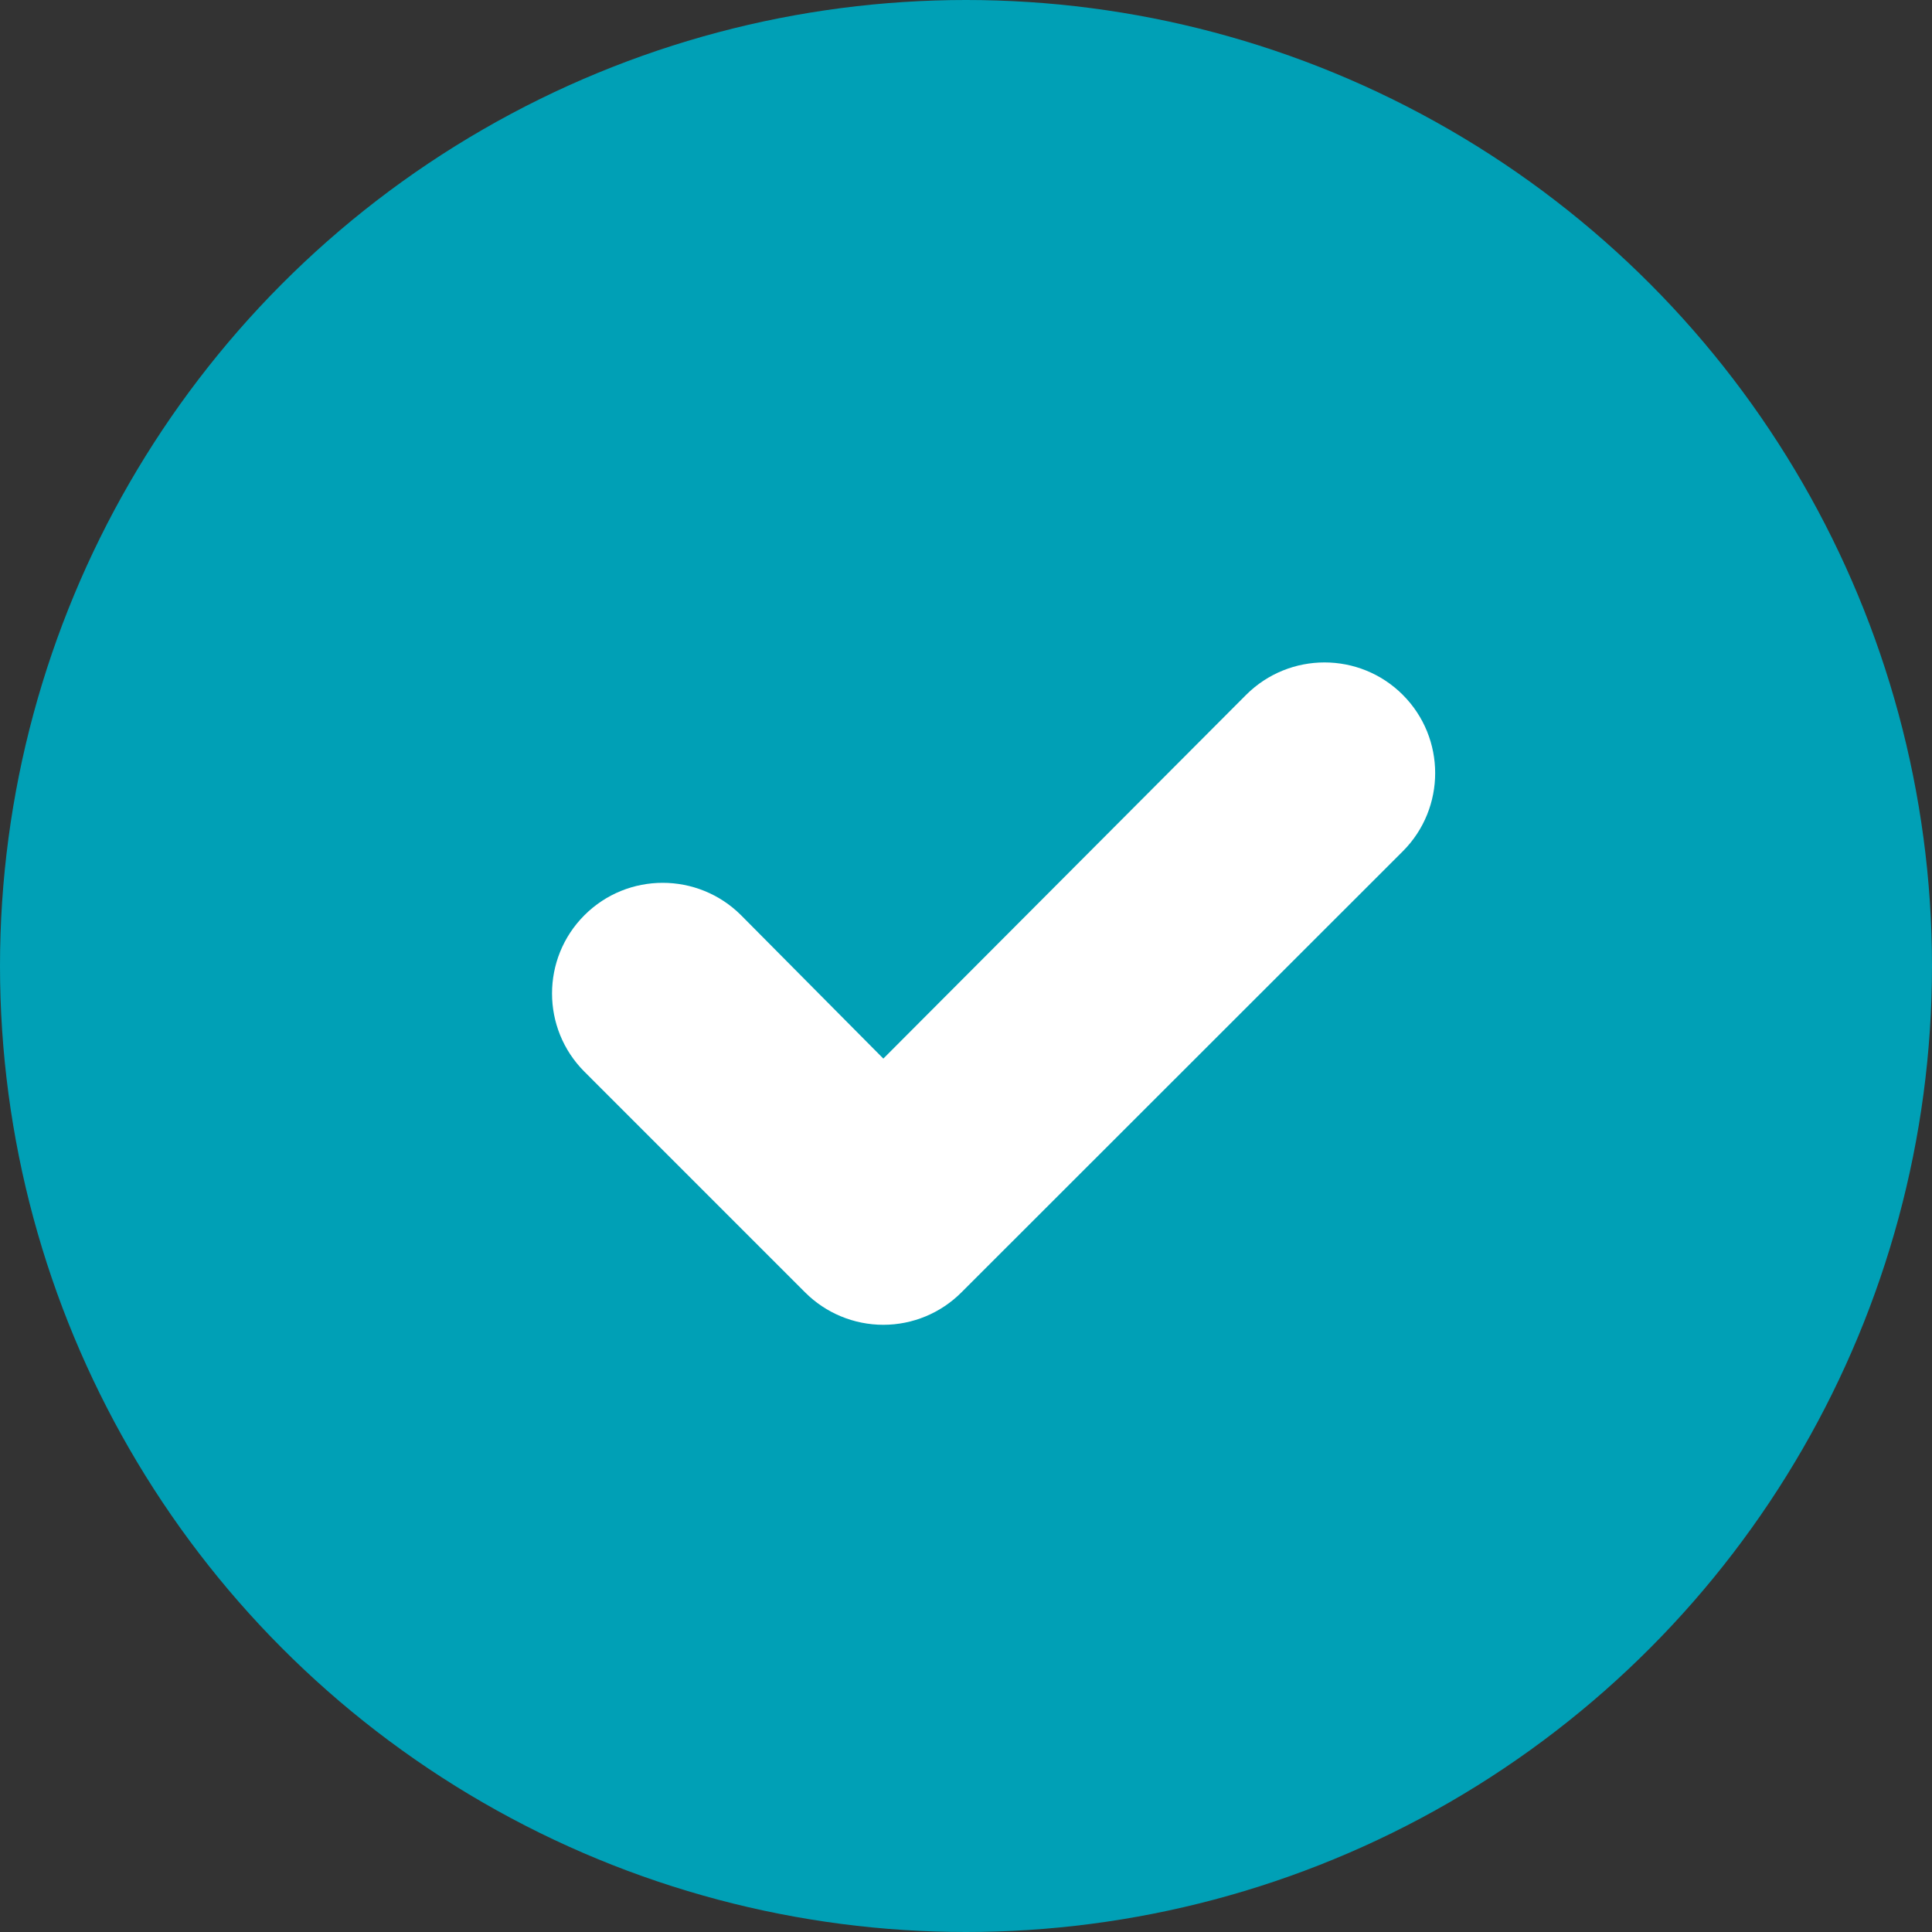<svg width="14" height="14" viewBox="0 0 14 14" fill="none" xmlns="http://www.w3.org/2000/svg">
<rect x="0" y="0" width="14" height="14" fill="#333333" stroke="none"/>
<circle cx="7" cy="7" r="7" fill="#00A0B6"/>
<path d="M9.03 5.035L6.401 7.671L5.37 6.632C5.056 6.319 4.548 6.319 4.235 6.632C3.922 6.945 3.922 7.453 4.235 7.766L5.833 9.364C5.983 9.515 6.188 9.6 6.401 9.6C6.614 9.6 6.818 9.515 6.968 9.364L10.165 6.169C10.478 5.856 10.478 5.348 10.165 5.035C9.852 4.722 9.344 4.722 9.03 5.035Z" fill="white"/>
</svg>
